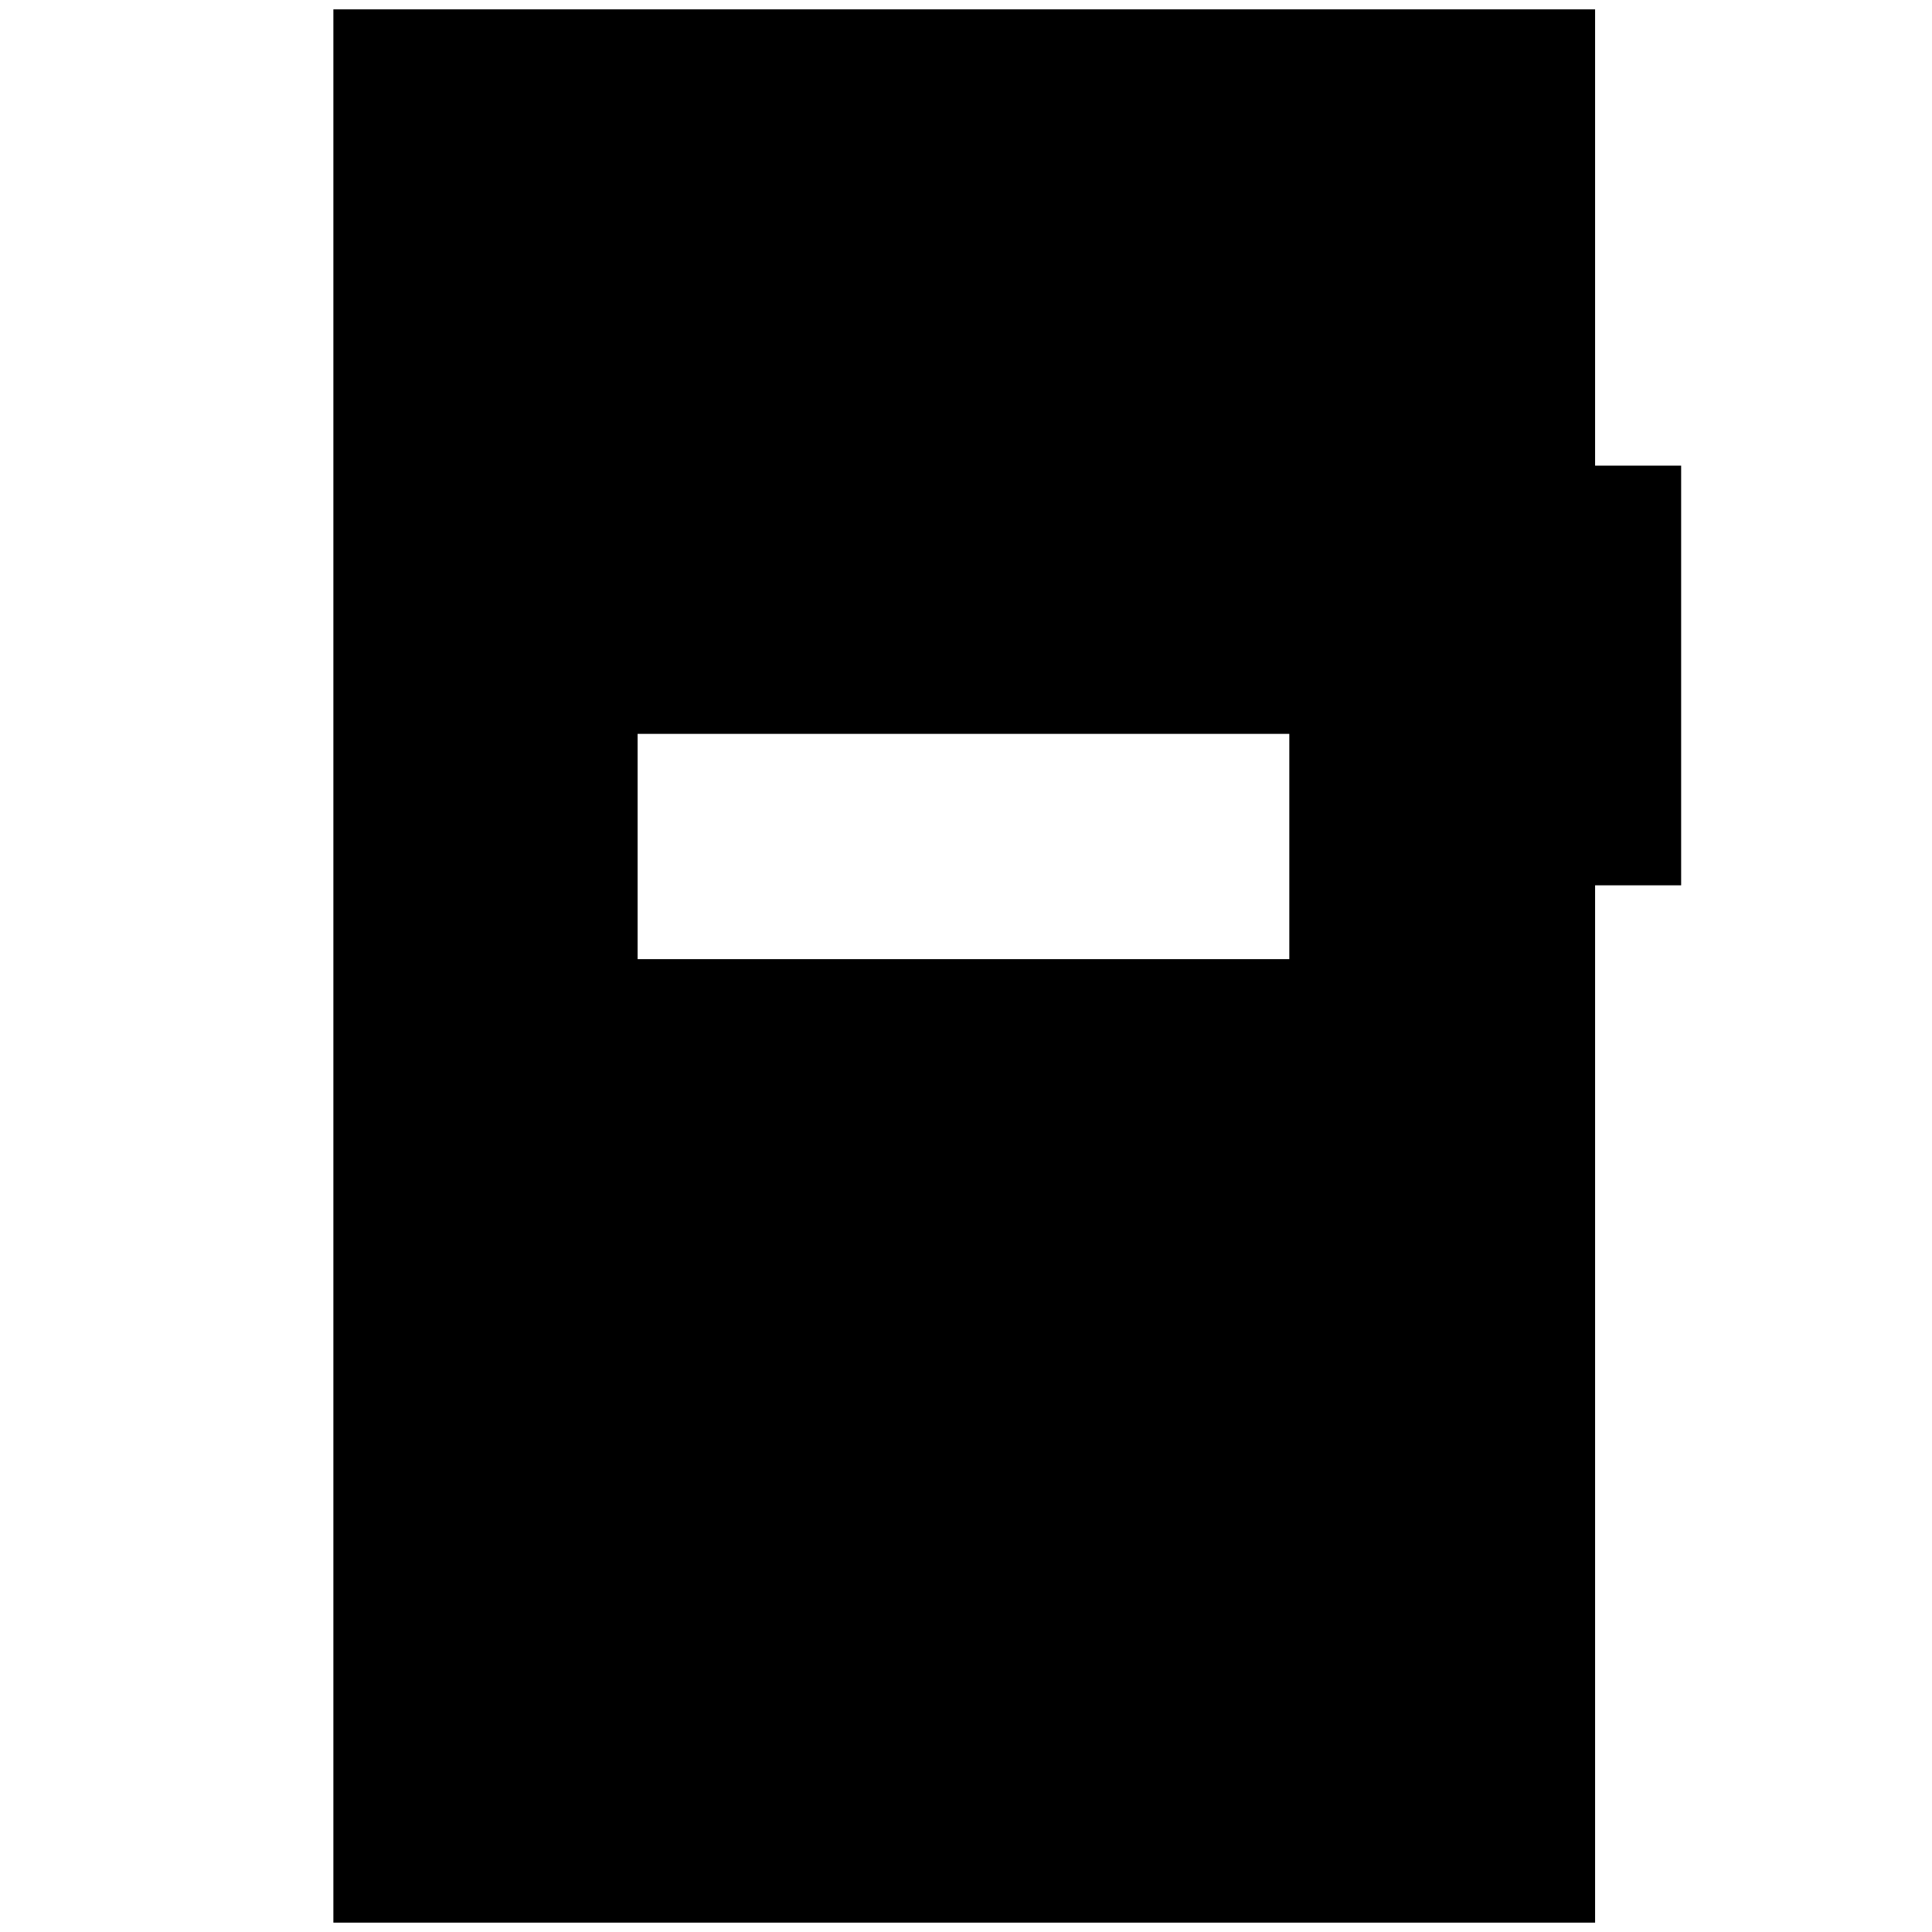 <svg xmlns="http://www.w3.org/2000/svg" height="24" viewBox="0 -960 960 960" width="24"><path d="M316.83-483.41h323.82v-111.94H316.83v111.94ZM165.65-4.65v-950.7h626.94v226.72h42.76v208.54h-42.76V-4.65H165.65Z"/></svg>